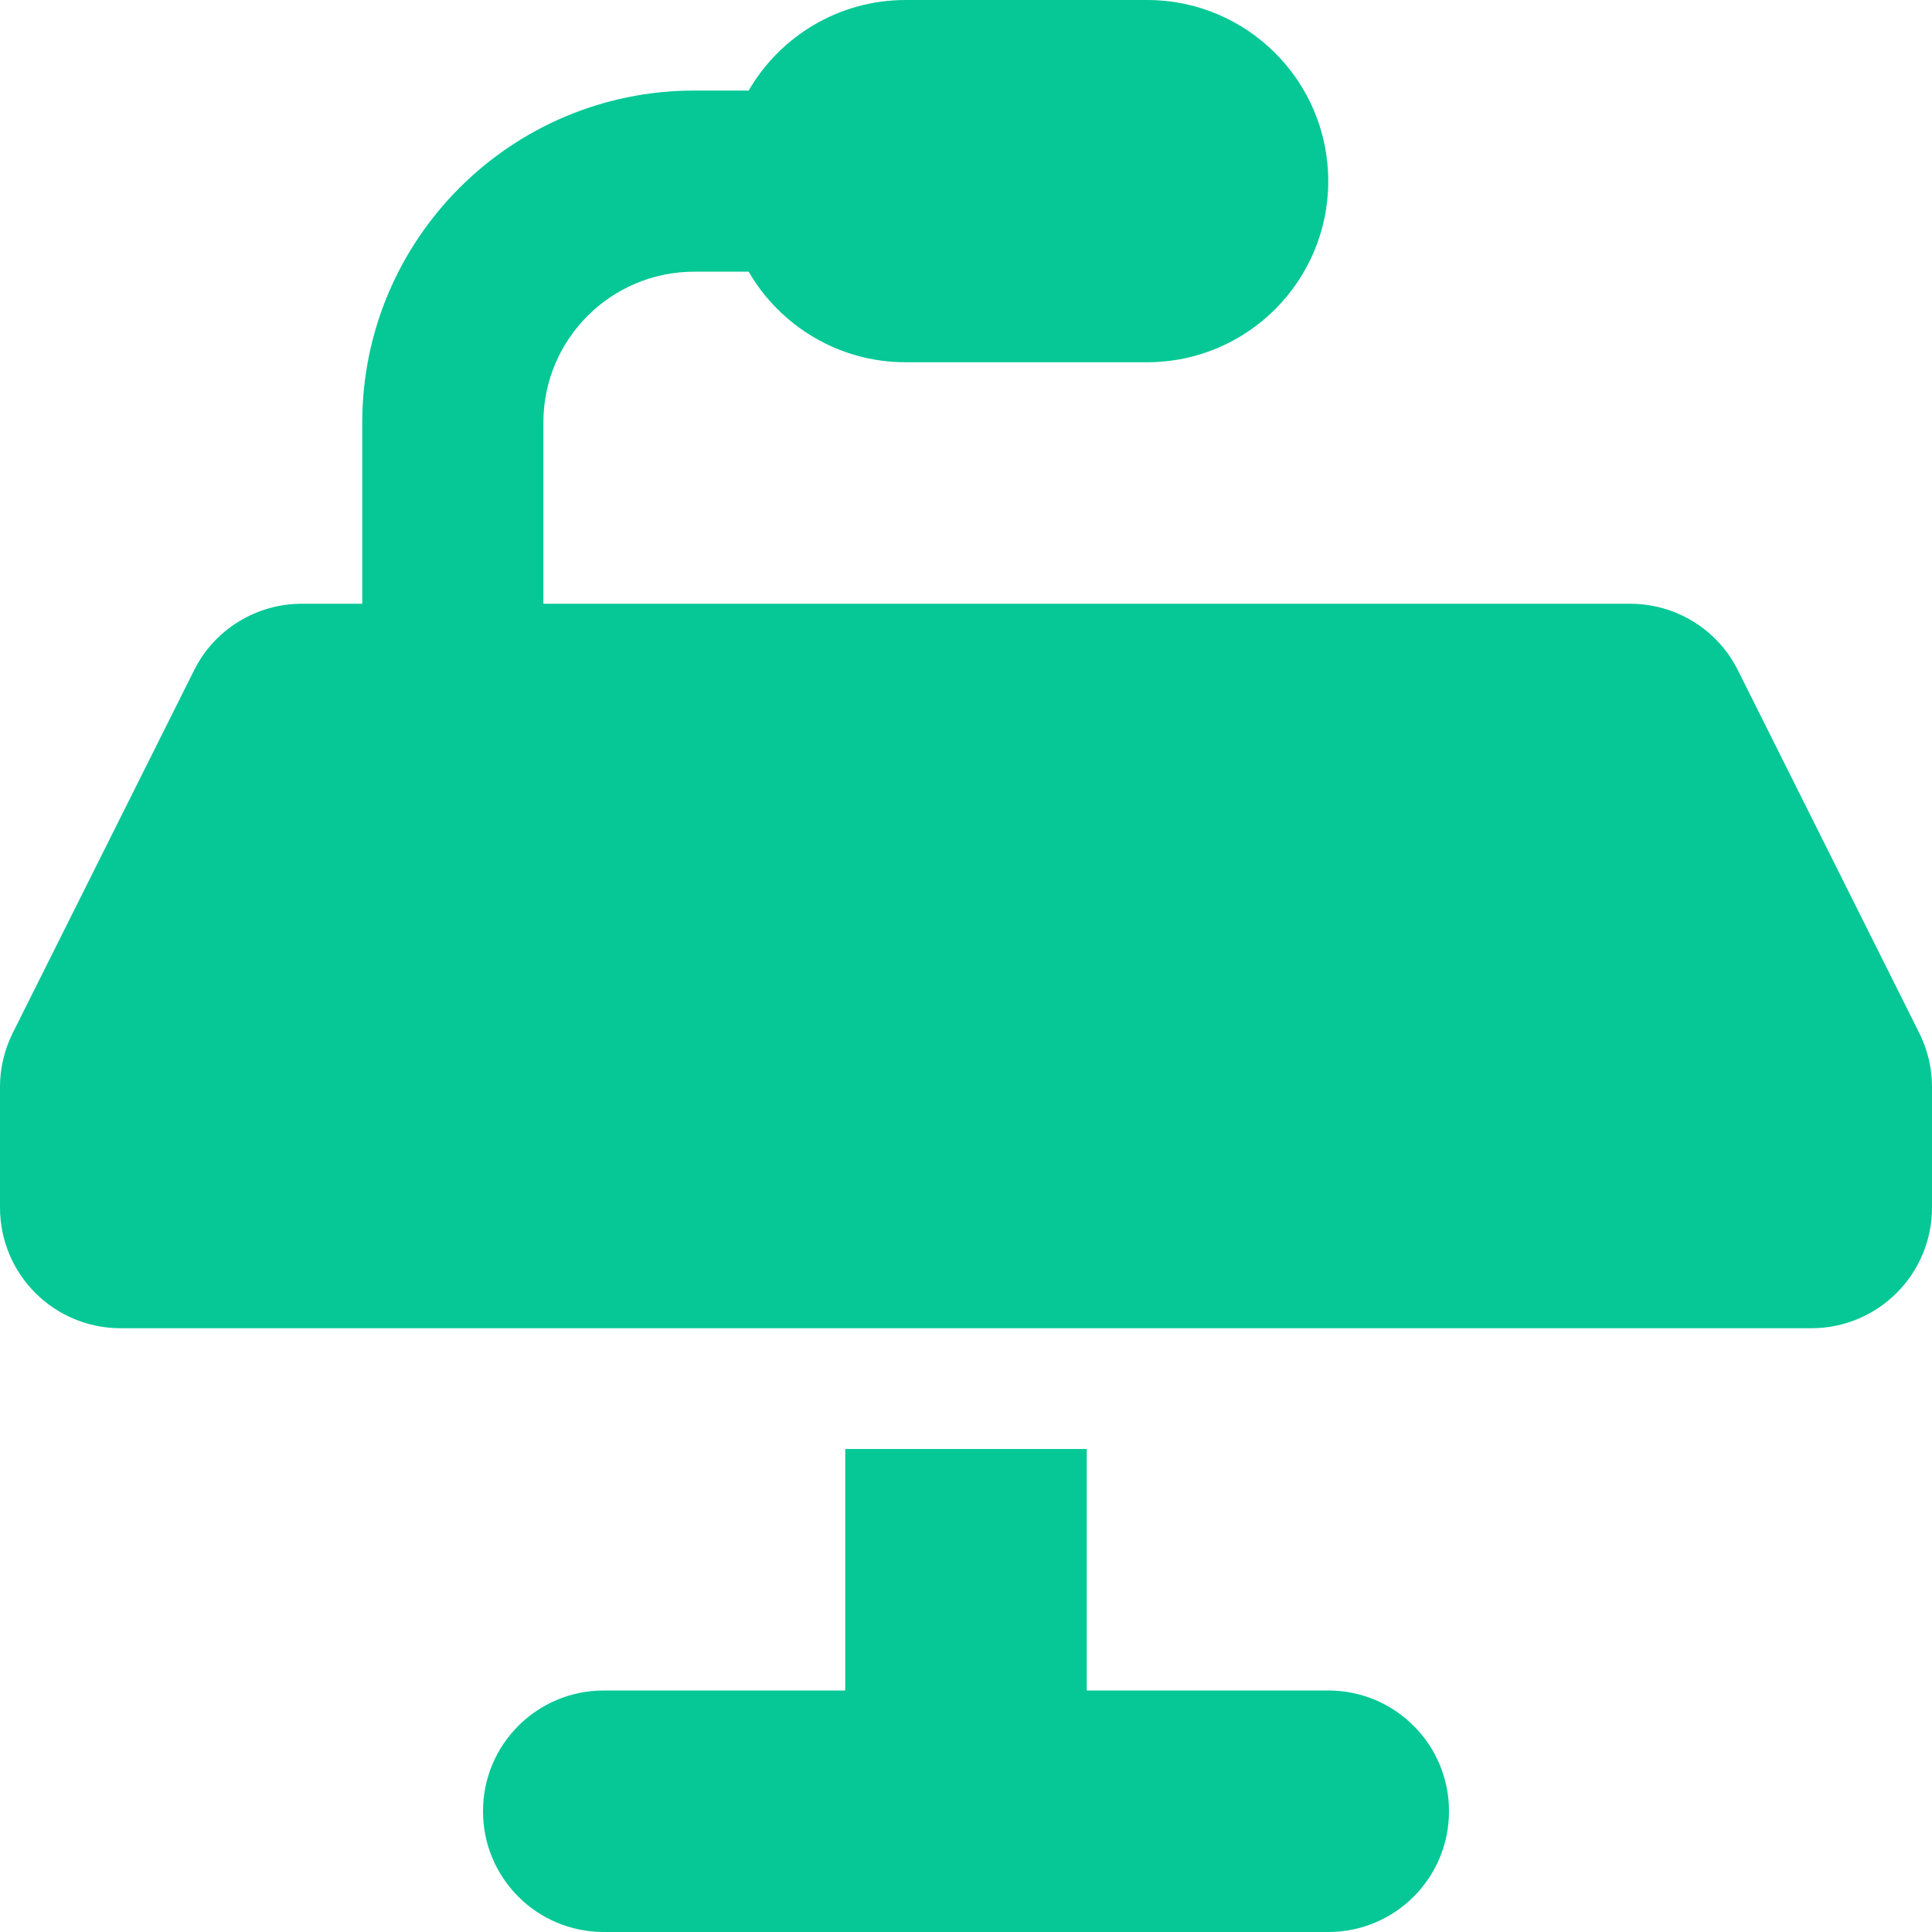 <svg xmlns="http://www.w3.org/2000/svg" viewBox="0 0 512 512"><path d="M184 72l14.4 0c8.3 14.3 23.8 24 41.6 24l64 0c26.5 0 48-21.5 48-48s-21.5-48-48-48L240 0c-17.8 0-33.3 9.7-41.6 24L184 24c-48.6 0-88 39.4-88 88l0 48-16 0c-12.1 0-23.2 6.8-28.6 17.7l-48 96C1.2 278.1 0 283 0 288l0 32c0 17.7 14.3 32 32 32l448 0c17.7 0 32-14.3 32-32l0-32c0-5-1.2-9.9-3.4-14.3l-48-96C455.2 166.8 444.1 160 432 160l-288 0 0-48c0-22.1 17.9-40 40-40zM160 448c-17.7 0-32 14.3-32 32s14.3 32 32 32l96 0 96 0c17.7 0 32-14.3 32-32s-14.3-32-32-32l-64 0 0-64-64 0 0 64-64 0z" fill="#05c896" /></svg>